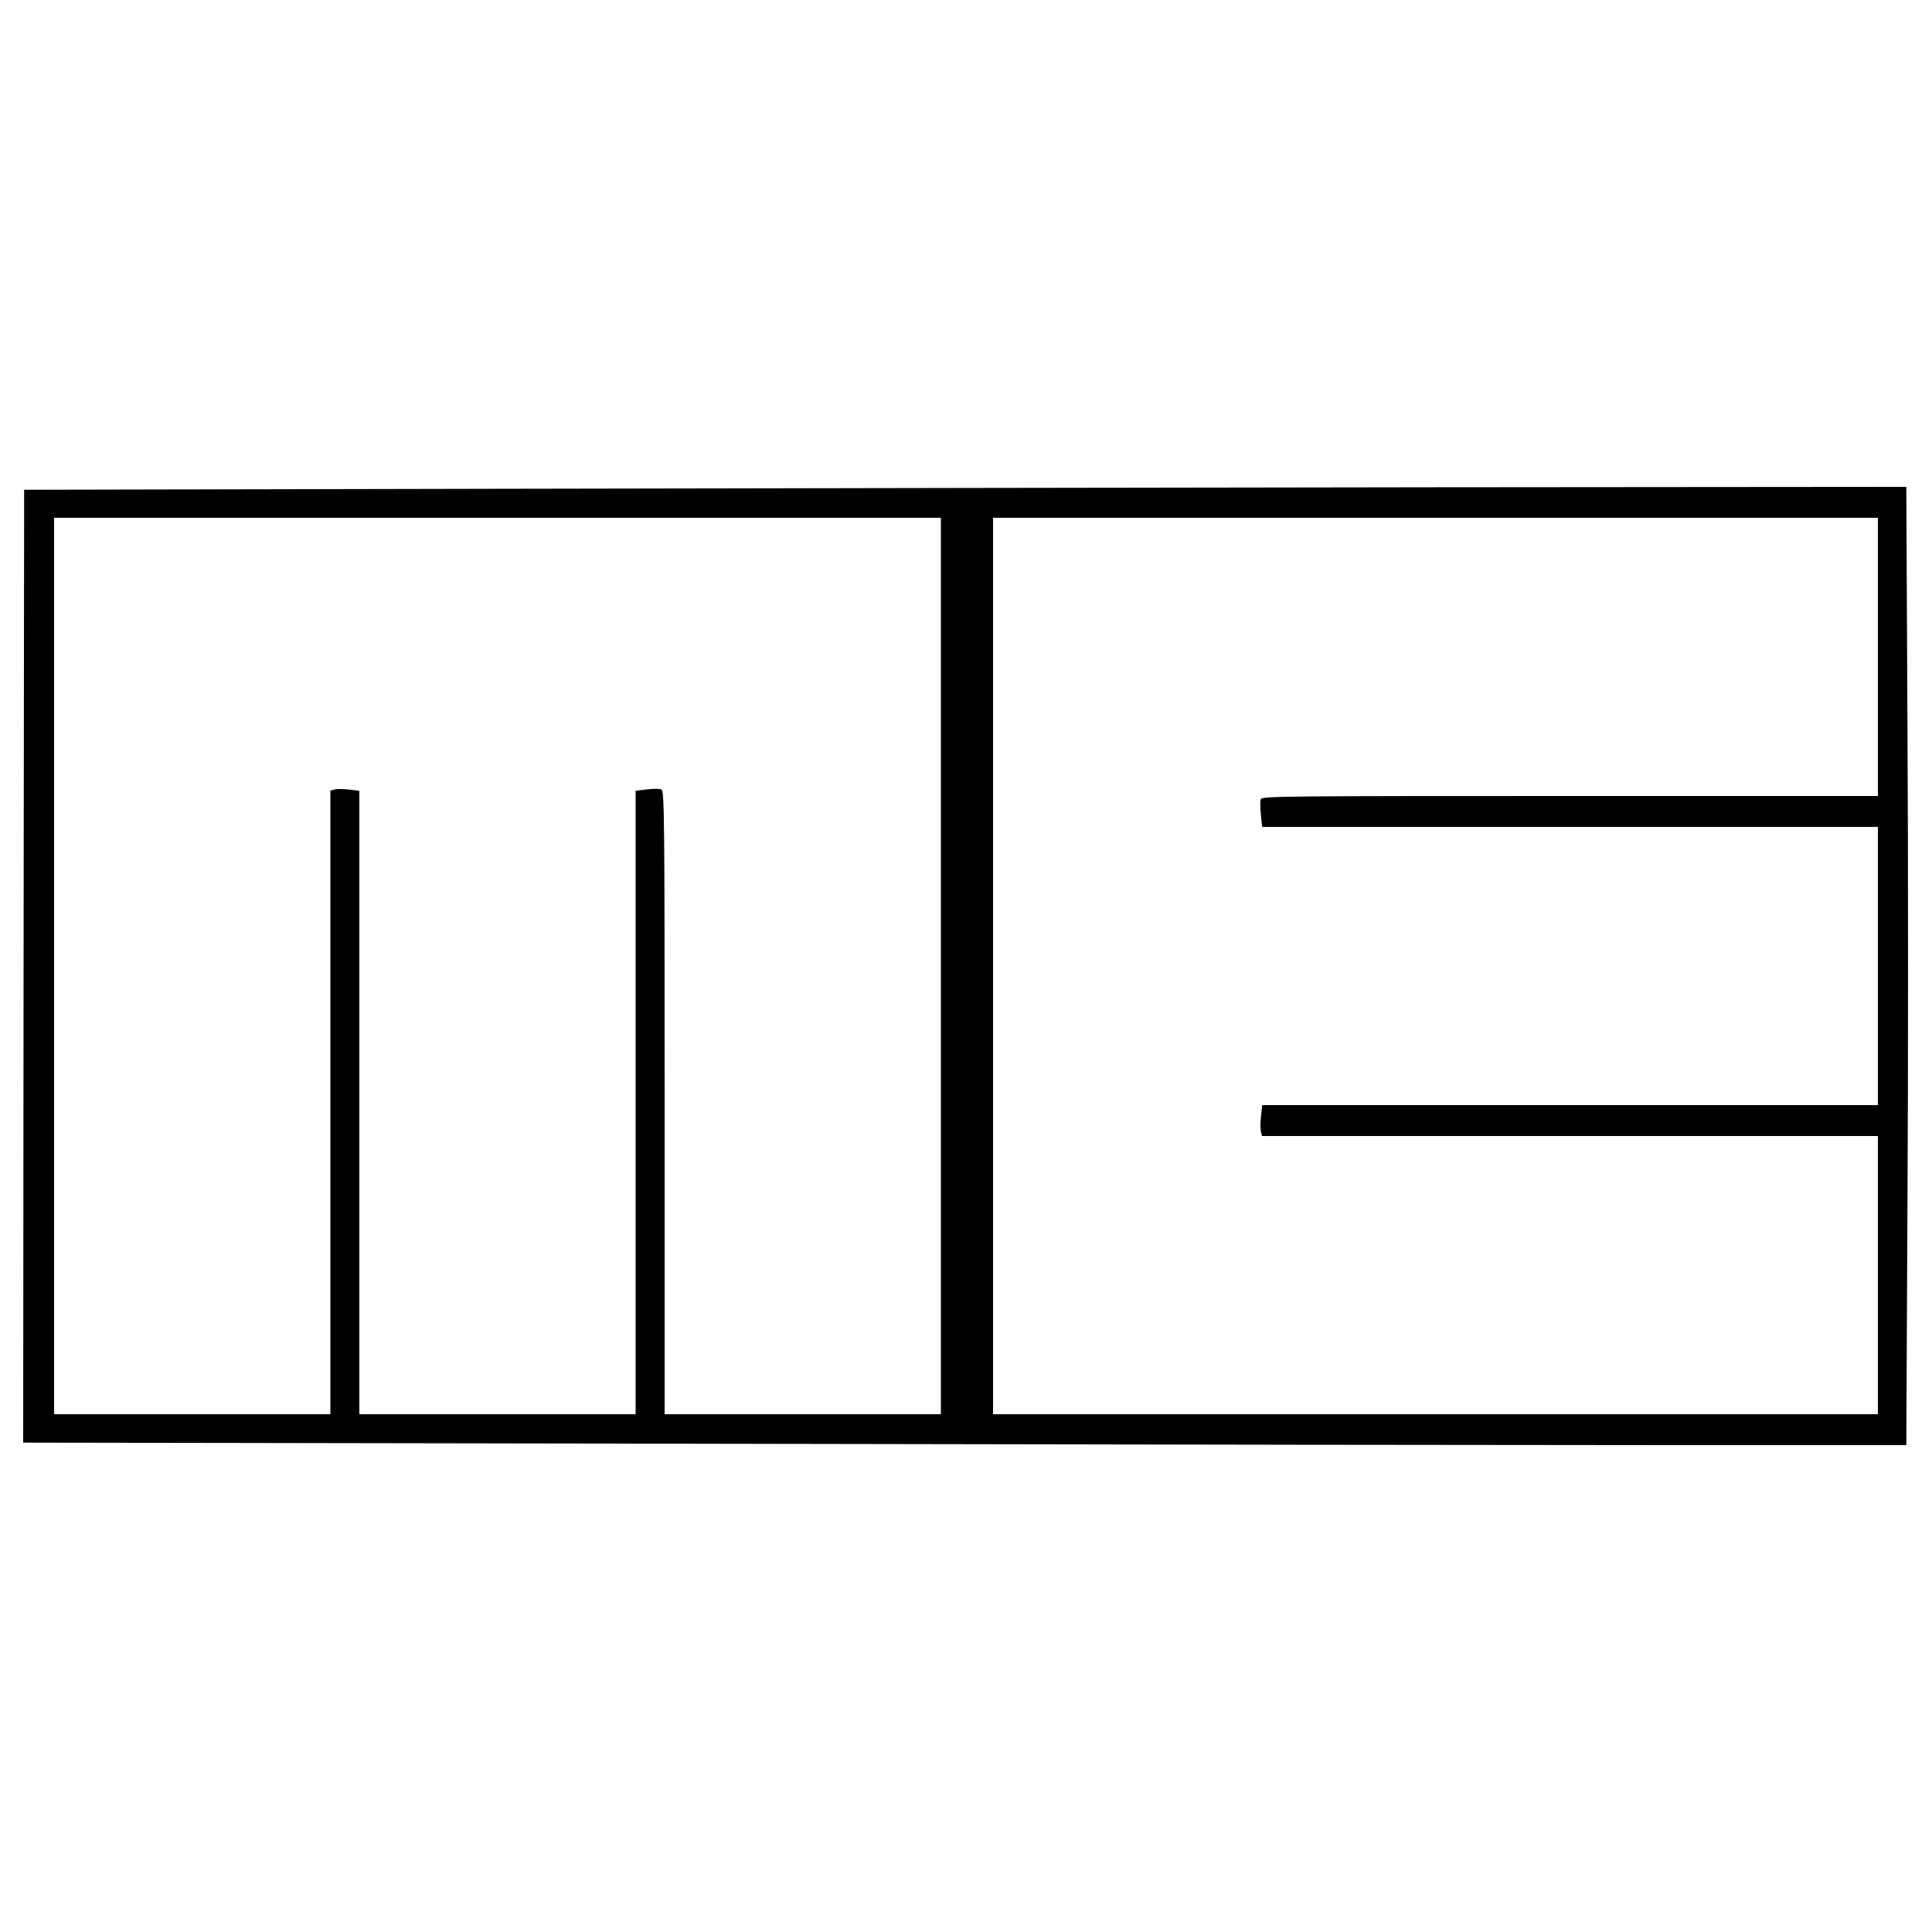 <?xml version="1.0" standalone="no"?>
<!DOCTYPE svg PUBLIC "-//W3C//DTD SVG 20010904//EN"
 "http://www.w3.org/TR/2001/REC-SVG-20010904/DTD/svg10.dtd">
<svg version="1.0" xmlns="http://www.w3.org/2000/svg"
 width="1000pt" height="1000pt" viewBox="0 0 1000 1000"
 preserveAspectRatio="xMidYMid meet">
<g transform="translate(0,1000) scale(0.1,-0.1)"
fill="#000000" stroke="none">
<path d="M2560 7470 l-2435 -5 -3 -2466 -2 -2466 3652 -6 c2009 -4 4202 -7
4874 -7 l1221 0 6 1244 c4 684 4 1800 0 2480 l-6 1236 -2436 -2 c-1340 -2
-3532 -5 -4871 -8z m2310 -2470 l0 -2320 -715 0 -715 0 0 1614 c0 1496 -1
1614 -17 1620 -9 4 -43 4 -75 0 l-58 -7 0 -1613 0 -1614 -715 0 -715 0 0 1614
0 1613 -52 6 c-29 4 -63 4 -75 1 l-23 -6 0 -1614 0 -1614 -715 0 -715 0 0
2320 0 2320 2295 0 2295 0 0 -2320z m4850 1600 l0 -720 -1594 0 c-1461 0
-1594 -1 -1600 -16 -4 -9 -3 -45 0 -80 l7 -64 1593 0 1594 0 0 -720 0 -720
-1594 0 -1593 0 -6 -58 c-4 -32 -4 -68 0 -80 l5 -22 1594 0 1594 0 0 -720 0
-720 -2290 0 -2290 0 0 2320 0 2320 2290 0 2290 0 0 -720z"/>
</g>
</svg>

